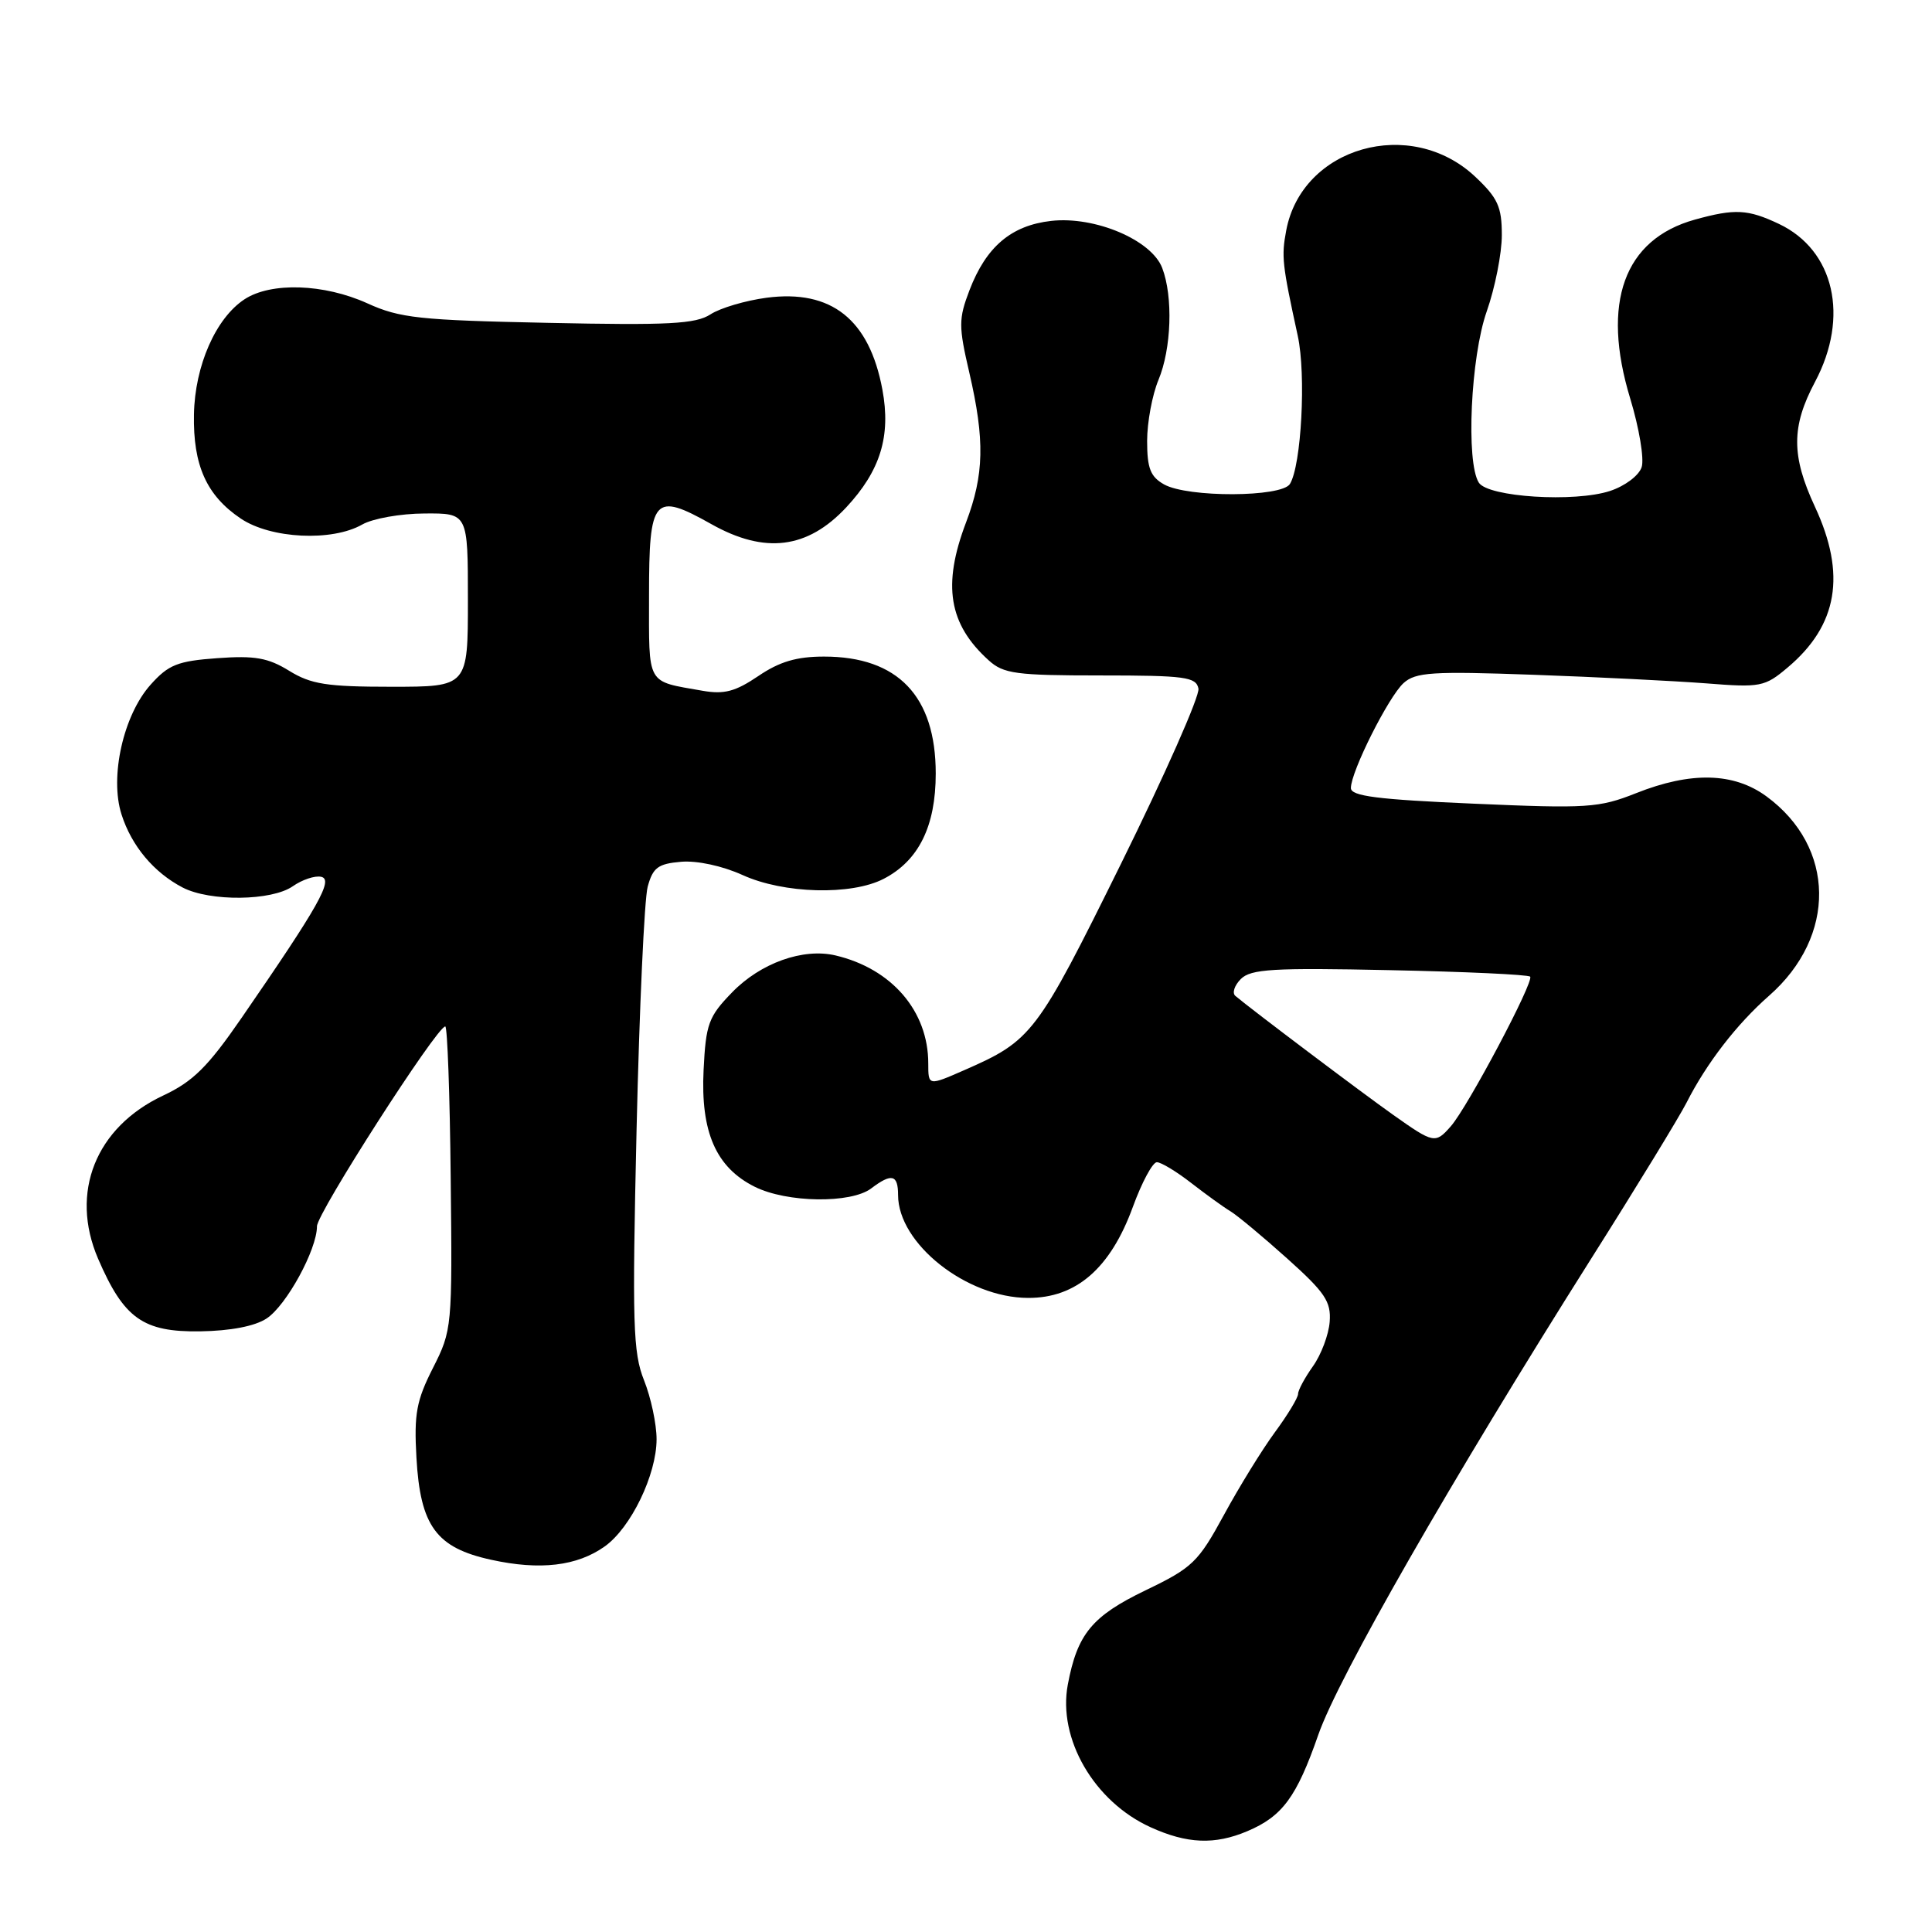 <?xml version="1.0" encoding="UTF-8" standalone="no"?>
<!DOCTYPE svg PUBLIC "-//W3C//DTD SVG 1.1//EN" "http://www.w3.org/Graphics/SVG/1.1/DTD/svg11.dtd" >
<svg xmlns="http://www.w3.org/2000/svg" xmlns:xlink="http://www.w3.org/1999/xlink" version="1.1" viewBox="0 0 256 256">
 <g >
 <path fill="currentColor"
d=" M 165.28 242.64 C 169.93 240.67 171.81 238.12 174.68 229.87 C 177.34 222.23 192.22 196.26 210.87 166.73 C 216.86 157.26 222.53 147.97 223.48 146.10 C 226.13 140.88 230.12 135.71 234.41 131.94 C 243.39 124.06 243.23 112.24 234.06 105.52 C 229.73 102.35 224.06 102.21 216.79 105.10 C 211.87 107.05 210.35 107.15 195.25 106.49 C 182.52 105.94 179.00 105.49 179.00 104.42 C 179.00 102.24 183.98 92.33 185.98 90.51 C 187.58 89.07 189.77 88.93 203.16 89.41 C 211.60 89.71 221.91 90.23 226.09 90.55 C 233.28 91.12 233.84 91.01 236.87 88.45 C 243.52 82.86 244.66 76.11 240.49 67.15 C 237.35 60.40 237.35 56.52 240.50 50.60 C 245.08 41.99 243.06 33.15 235.72 29.67 C 231.60 27.72 229.88 27.63 224.58 29.10 C 215.19 31.71 212.15 40.10 216.01 52.80 C 217.20 56.71 217.88 60.80 217.53 61.89 C 217.18 63.00 215.34 64.39 213.35 65.05 C 208.66 66.60 197.16 65.87 195.95 63.95 C 194.23 61.23 194.87 47.31 197.00 41.26 C 198.10 38.13 199.00 33.58 199.00 31.15 C 199.00 27.40 198.47 26.24 195.49 23.43 C 186.93 15.36 172.51 19.45 170.43 30.54 C 169.78 34.00 169.89 34.99 171.96 44.50 C 173.08 49.64 172.44 61.66 170.92 64.13 C 169.82 65.90 157.40 65.95 154.25 64.19 C 152.44 63.17 152.00 62.06 152.00 58.43 C 152.00 55.96 152.68 52.32 153.50 50.35 C 155.22 46.22 155.46 39.33 154.00 35.51 C 152.59 31.80 145.09 28.62 139.29 29.27 C 133.99 29.87 130.67 32.69 128.46 38.46 C 127.01 42.26 127.01 43.23 128.44 49.38 C 130.51 58.32 130.41 62.90 128.00 69.24 C 124.85 77.53 125.70 82.71 131.01 87.50 C 132.97 89.28 134.63 89.50 145.84 89.50 C 157.04 89.50 158.49 89.70 158.80 91.24 C 158.99 92.20 154.37 102.65 148.54 114.45 C 137.36 137.07 136.75 137.87 127.75 141.81 C 123.00 143.89 123.00 143.89 123.00 140.91 C 123.00 133.98 118.17 128.36 110.71 126.60 C 106.41 125.59 100.78 127.60 97.00 131.50 C 93.88 134.71 93.53 135.68 93.23 141.77 C 92.82 150.00 94.87 154.69 100.00 157.25 C 104.26 159.38 112.76 159.50 115.44 157.47 C 118.15 155.42 119.00 155.63 119.00 158.35 C 119.00 164.78 128.07 171.96 136.22 171.98 C 142.60 172.01 147.14 168.06 150.11 159.92 C 151.30 156.66 152.73 154.00 153.29 154.00 C 153.85 154.00 155.90 155.24 157.84 156.75 C 159.79 158.26 162.12 159.95 163.04 160.50 C 163.95 161.05 167.34 163.87 170.56 166.76 C 175.58 171.26 176.39 172.47 176.19 175.14 C 176.06 176.86 175.06 179.51 173.97 181.04 C 172.89 182.56 172.00 184.21 172.00 184.71 C 172.00 185.20 170.62 187.49 168.93 189.78 C 167.24 192.08 164.20 197.01 162.18 200.73 C 158.76 207.01 158.02 207.73 151.78 210.73 C 144.69 214.15 142.75 216.51 141.49 223.22 C 140.14 230.39 144.97 238.72 152.46 242.12 C 157.30 244.32 160.96 244.47 165.28 242.64 Z  M 80.13 204.91 C 83.60 202.44 87.00 195.40 87.00 190.70 C 87.00 188.69 86.25 185.18 85.34 182.90 C 83.87 179.22 83.76 175.43 84.35 149.63 C 84.72 133.61 85.38 119.15 85.82 117.50 C 86.51 114.96 87.19 114.45 90.25 114.19 C 92.37 114.01 95.73 114.74 98.38 115.94 C 103.83 118.43 112.80 118.67 117.09 116.45 C 121.73 114.05 123.99 109.48 123.99 102.50 C 123.99 92.25 118.98 87.00 109.19 87.00 C 105.56 87.00 103.29 87.67 100.48 89.58 C 97.43 91.64 95.96 92.03 93.09 91.53 C 85.57 90.20 86.00 90.97 86.00 78.90 C 86.00 65.87 86.62 65.16 94.26 69.45 C 101.35 73.44 106.99 72.73 112.13 67.23 C 116.66 62.37 118.07 57.78 116.92 51.62 C 115.19 42.32 110.15 38.33 101.59 39.45 C 98.79 39.82 95.44 40.81 94.15 41.65 C 92.18 42.93 88.62 43.12 72.65 42.78 C 55.58 42.43 52.97 42.15 48.67 40.19 C 42.93 37.59 35.91 37.36 32.41 39.65 C 28.59 42.15 25.82 48.46 25.70 54.91 C 25.57 61.66 27.37 65.66 31.90 68.71 C 35.88 71.39 43.99 71.79 48.00 69.50 C 49.38 68.71 53.09 68.05 56.25 68.04 C 62.00 68.00 62.00 68.00 62.00 79.50 C 62.00 91.00 62.00 91.00 51.87 91.00 C 43.30 91.00 41.21 90.67 38.31 88.88 C 35.52 87.16 33.76 86.85 28.80 87.21 C 23.54 87.59 22.33 88.07 19.96 90.72 C 16.34 94.76 14.51 102.94 16.10 107.91 C 17.43 112.09 20.38 115.61 24.20 117.60 C 27.83 119.48 36.00 119.39 38.80 117.43 C 40.03 116.57 41.72 116.00 42.55 116.18 C 44.22 116.53 42.28 119.98 32.00 134.89 C 27.54 141.36 25.58 143.31 21.61 145.17 C 12.67 149.38 9.23 158.01 12.99 166.77 C 16.41 174.71 18.95 176.52 26.52 176.41 C 30.53 176.35 33.77 175.73 35.32 174.71 C 37.95 172.99 42.00 165.58 42.00 162.49 C 42.00 160.76 57.87 136.04 59.00 136.01 C 59.28 136.01 59.61 145.04 59.72 156.09 C 59.94 175.90 59.90 176.26 57.37 181.26 C 55.18 185.58 54.85 187.35 55.18 193.14 C 55.69 202.21 57.80 205.09 65.09 206.68 C 71.55 208.10 76.46 207.52 80.13 204.91 Z  M 184.64 147.75 C 180.53 144.85 165.77 133.72 163.69 131.96 C 163.24 131.58 163.57 130.57 164.42 129.72 C 165.74 128.40 168.71 128.22 184.12 128.55 C 194.09 128.75 202.48 129.14 202.75 129.41 C 203.33 129.99 194.46 146.73 192.23 149.25 C 190.19 151.57 189.97 151.52 184.64 147.75 Z "/>
</g>
</svg>